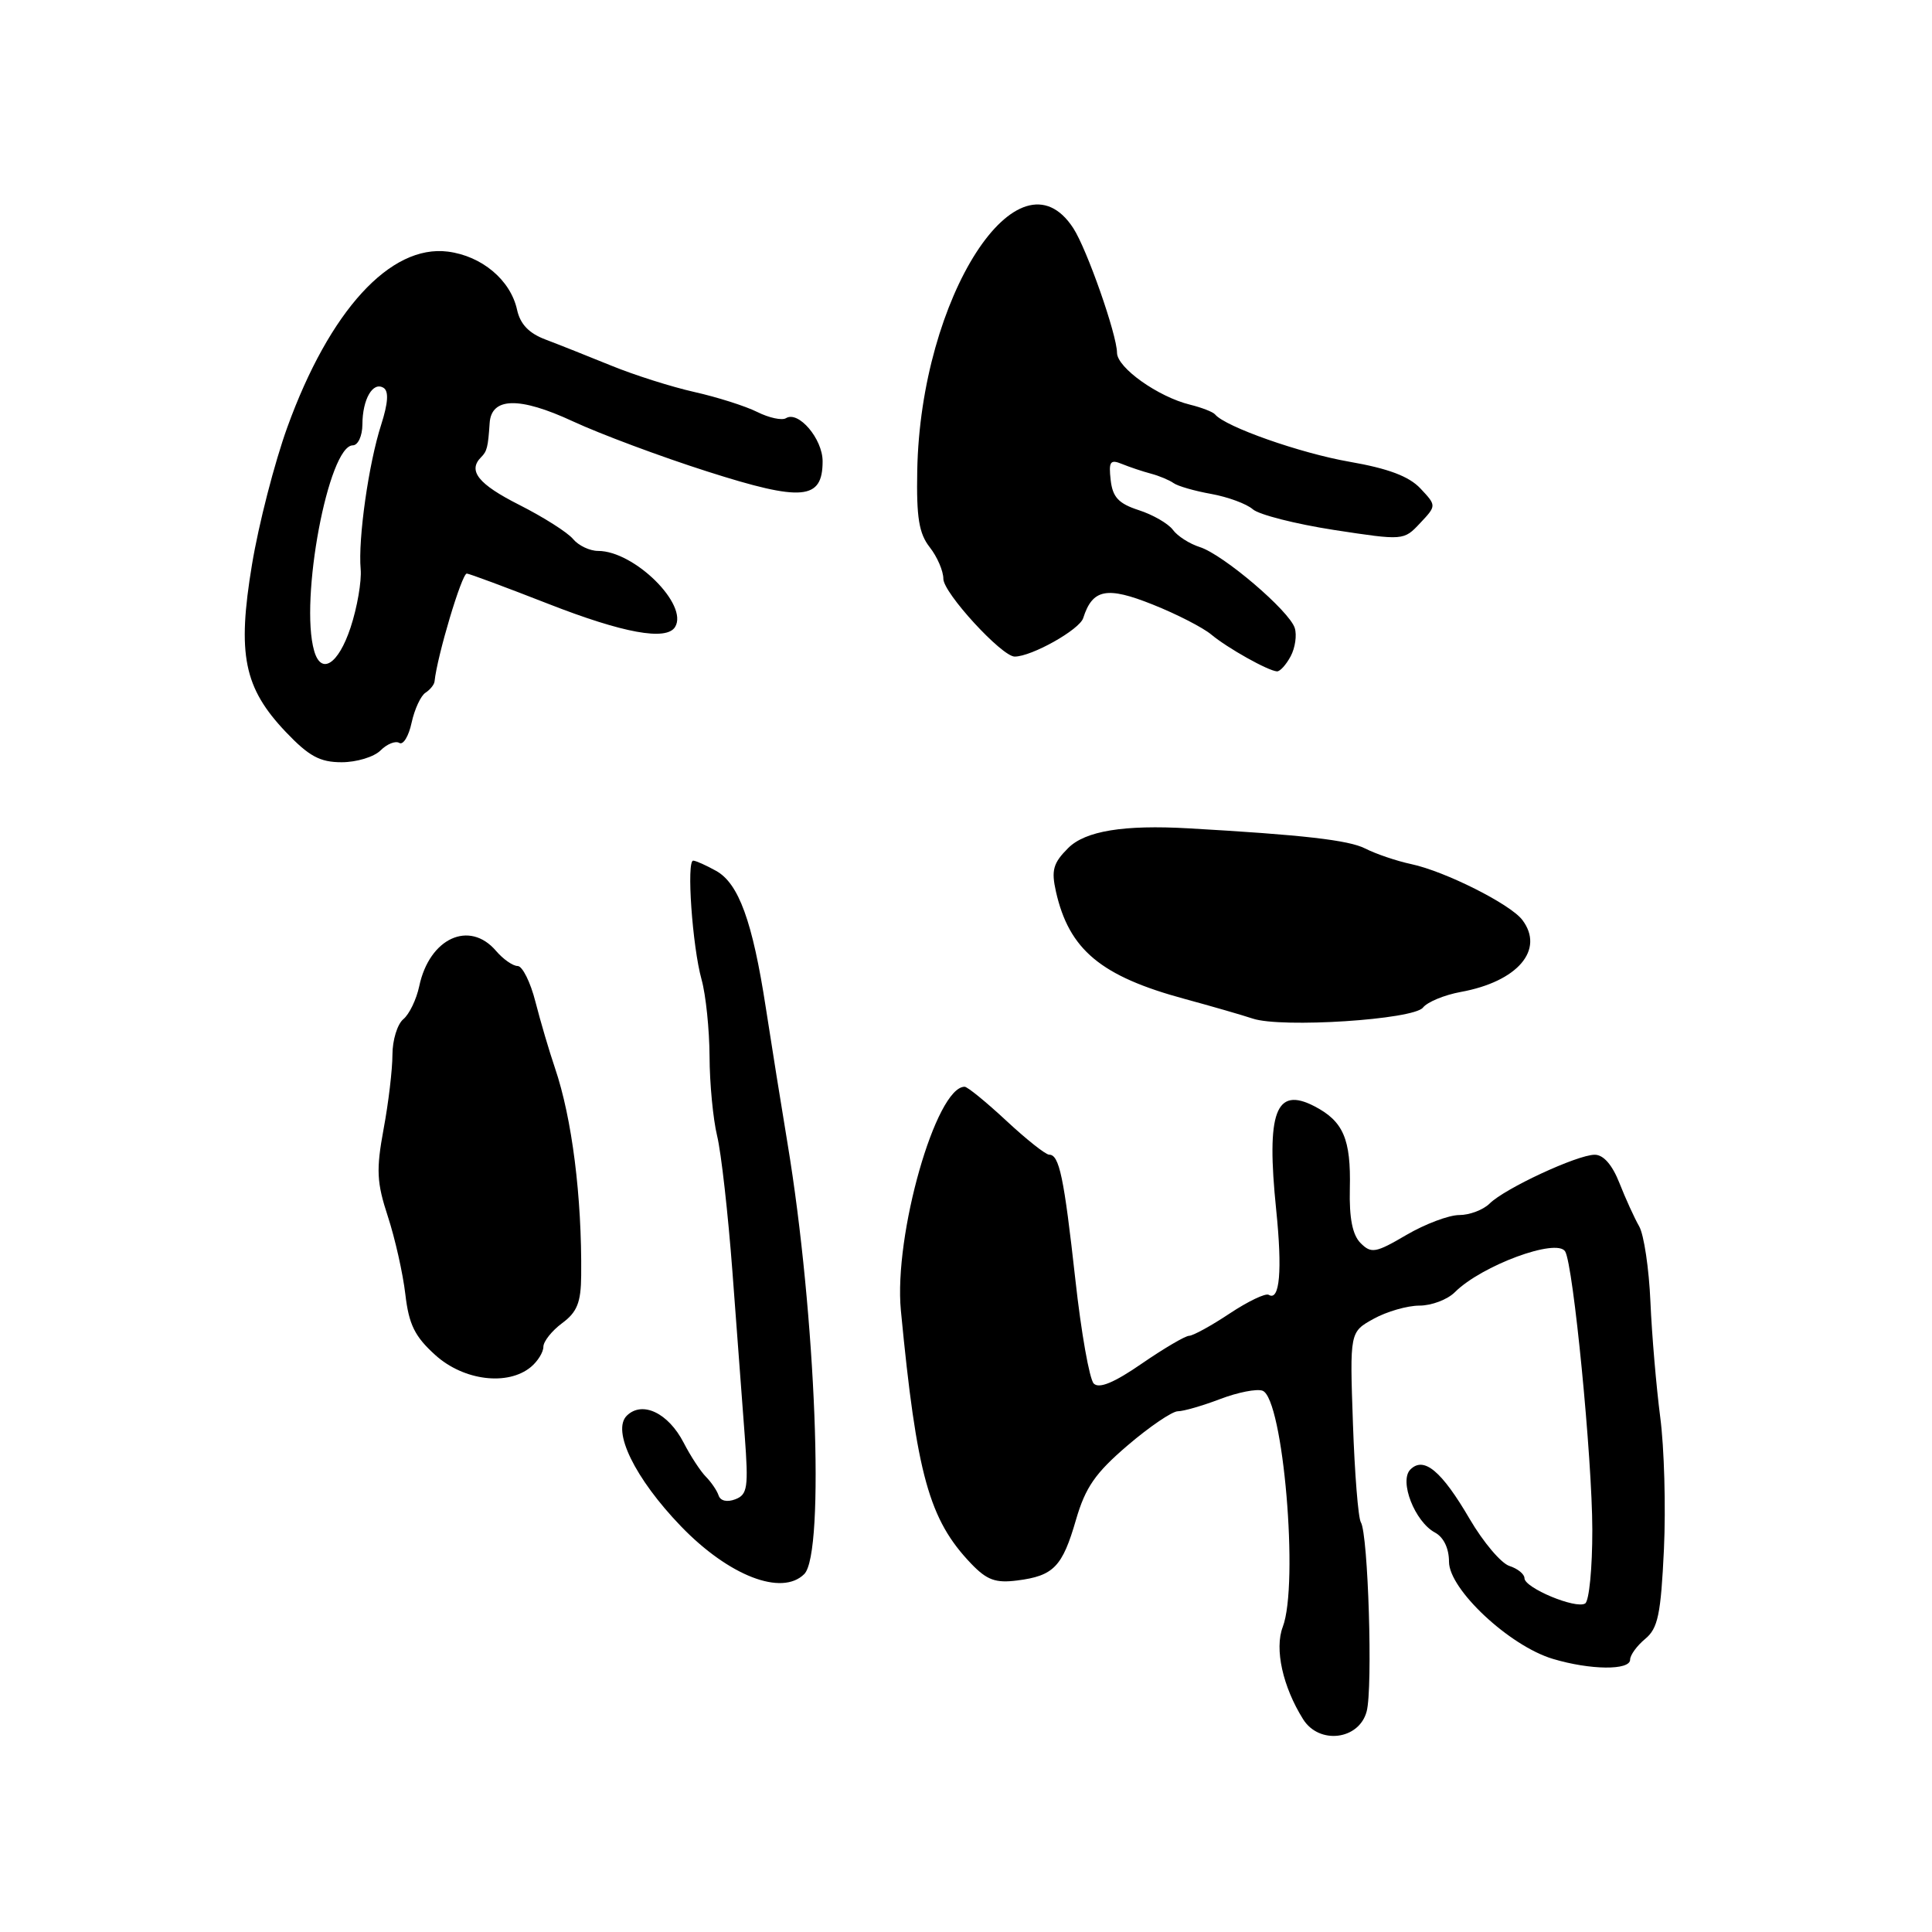 <?xml version="1.0" encoding="UTF-8" standalone="no"?>
<!DOCTYPE svg PUBLIC "-//W3C//DTD SVG 1.1//EN" "http://www.w3.org/Graphics/SVG/1.1/DTD/svg11.dtd" >
<svg xmlns="http://www.w3.org/2000/svg" xmlns:xlink="http://www.w3.org/1999/xlink" version="1.1" viewBox="0 0 256 256">
 <g >
 <path fill="currentColor"
d=" M 181.09 226.77 C 181.92 223.66 181.29 203.27 180.32 201.71 C 179.97 201.14 179.50 195.24 179.27 188.59 C 178.85 176.50 178.85 176.50 182.01 174.75 C 183.74 173.79 186.48 173.00 188.08 173.00 C 189.69 173.00 191.80 172.20 192.78 171.22 C 196.31 167.69 206.27 164.01 207.39 165.82 C 208.47 167.58 210.98 193.24 210.99 202.69 C 211.00 207.75 210.57 212.15 210.04 212.47 C 208.80 213.24 202.00 210.40 202.00 209.12 C 202.00 208.58 201.10 207.85 200.01 207.50 C 198.91 207.15 196.55 204.36 194.75 201.29 C 191.02 194.90 188.67 192.93 186.88 194.72 C 185.36 196.24 187.47 201.64 190.14 203.07 C 191.29 203.69 192.00 205.16 192.00 206.94 C 192.00 210.60 200.01 218.09 205.76 219.81 C 210.73 221.30 216.00 221.35 216.00 219.91 C 216.00 219.31 216.90 218.07 218.00 217.16 C 219.69 215.76 220.07 213.93 220.48 205.29 C 220.74 199.68 220.52 191.80 219.99 187.79 C 219.47 183.78 218.88 176.90 218.69 172.50 C 218.50 168.10 217.83 163.60 217.20 162.50 C 216.57 161.40 215.39 158.81 214.58 156.75 C 213.63 154.34 212.46 153.00 211.30 153.01 C 208.98 153.02 199.37 157.49 197.38 159.48 C 196.54 160.31 194.73 161.00 193.36 161.00 C 191.98 161.00 188.83 162.19 186.35 163.64 C 182.28 166.03 181.70 166.13 180.29 164.72 C 179.21 163.64 178.77 161.43 178.86 157.51 C 179.02 150.93 178.00 148.57 174.16 146.58 C 169.03 143.93 167.77 147.33 169.10 160.29 C 169.93 168.38 169.57 172.47 168.11 171.57 C 167.70 171.32 165.37 172.43 162.93 174.05 C 160.50 175.67 158.08 176.99 157.57 177.00 C 157.06 177.00 154.24 178.66 151.30 180.68 C 147.64 183.21 145.64 184.04 144.93 183.33 C 144.36 182.76 143.26 176.56 142.49 169.55 C 140.98 155.95 140.36 153.00 139.02 153.00 C 138.55 153.00 135.99 150.97 133.34 148.50 C 130.68 146.03 128.20 144.00 127.82 144.00 C 124.03 144.00 118.42 163.67 119.37 173.63 C 121.46 195.44 123.11 201.37 128.68 207.19 C 130.77 209.37 131.92 209.79 134.79 209.42 C 139.61 208.81 140.77 207.61 142.57 201.39 C 143.83 197.06 145.14 195.18 149.42 191.52 C 152.33 189.03 155.33 187.00 156.07 187.00 C 156.82 187.00 159.34 186.27 161.68 185.38 C 164.01 184.49 166.54 183.99 167.30 184.28 C 170.03 185.33 172.13 209.90 169.97 215.58 C 168.86 218.49 169.97 223.50 172.67 227.81 C 174.81 231.21 180.09 230.55 181.09 226.77 Z  M 106.57 208.57 C 109.34 205.80 108.11 174.14 104.35 151.50 C 103.53 146.55 102.23 138.45 101.47 133.50 C 99.71 122.08 97.88 117.05 94.88 115.39 C 93.57 114.66 92.21 114.05 91.86 114.04 C 90.94 113.98 91.74 125.41 92.96 129.79 C 93.53 131.83 94.00 136.43 94.02 140.00 C 94.03 143.57 94.49 148.30 95.02 150.50 C 95.56 152.70 96.47 160.80 97.05 168.50 C 97.63 176.20 98.36 185.98 98.68 190.23 C 99.19 197.09 99.05 198.04 97.44 198.66 C 96.35 199.08 95.46 198.88 95.22 198.16 C 95.00 197.50 94.24 196.39 93.54 195.68 C 92.84 194.98 91.50 192.94 90.58 191.15 C 88.55 187.23 85.13 185.59 83.08 187.56 C 81.01 189.53 84.12 195.90 90.24 202.25 C 96.57 208.81 103.60 211.54 106.57 208.57 Z  M 70.35 181.13 C 71.26 180.37 72.00 179.17 72.00 178.46 C 72.00 177.75 73.12 176.34 74.48 175.33 C 76.47 173.86 76.98 172.60 77.01 169.00 C 77.11 158.53 75.80 148.17 73.53 141.50 C 72.78 139.30 71.62 135.36 70.95 132.75 C 70.29 130.14 69.22 128.00 68.59 128.00 C 67.96 128.00 66.67 127.10 65.73 126.00 C 62.20 121.87 56.90 124.30 55.55 130.68 C 55.18 132.43 54.23 134.40 53.44 135.05 C 52.65 135.71 52.00 137.83 52.00 139.76 C 52.00 141.69 51.48 146.12 50.83 149.59 C 49.83 155.02 49.91 156.67 51.40 161.21 C 52.35 164.12 53.39 168.75 53.71 171.50 C 54.18 175.52 54.96 177.10 57.69 179.56 C 61.44 182.95 67.29 183.67 70.35 181.13 Z  M 188.55 133.51 C 189.13 132.77 191.38 131.84 193.55 131.44 C 201.10 130.07 204.71 125.84 201.71 121.89 C 200.11 119.79 191.47 115.45 187.00 114.50 C 185.07 114.09 182.33 113.16 180.89 112.43 C 178.72 111.32 172.62 110.62 157.50 109.76 C 148.91 109.27 143.80 110.10 141.53 112.38 C 139.55 114.36 139.28 115.31 139.92 118.15 C 141.66 125.85 145.87 129.36 157.00 132.37 C 160.57 133.34 164.62 134.51 166.00 134.97 C 169.81 136.24 187.29 135.11 188.55 133.51 Z  M 50.42 99.44 C 51.28 98.58 52.40 98.13 52.91 98.44 C 53.42 98.76 54.16 97.55 54.54 95.76 C 54.93 93.97 55.76 92.18 56.38 91.79 C 56.99 91.39 57.54 90.72 57.58 90.29 C 57.93 86.90 61.19 76.00 61.85 76.00 C 62.15 76.00 66.99 77.80 72.62 80.00 C 82.58 83.90 88.30 84.94 89.45 83.08 C 91.27 80.14 84.05 73.00 79.25 73.00 C 78.15 73.00 76.65 72.29 75.93 71.42 C 75.21 70.55 72.01 68.52 68.81 66.90 C 63.38 64.16 61.95 62.38 63.75 60.58 C 64.53 59.80 64.67 59.26 64.88 56.07 C 65.10 52.62 68.82 52.54 75.91 55.83 C 79.53 57.51 87.56 60.51 93.74 62.48 C 106.32 66.50 109.00 66.26 109.00 61.12 C 109.00 58.15 105.80 54.39 104.15 55.41 C 103.62 55.74 101.90 55.37 100.34 54.59 C 98.78 53.81 95.03 52.62 92.00 51.94 C 88.97 51.26 84.03 49.69 81.00 48.45 C 77.97 47.22 74.06 45.66 72.31 45.00 C 70.09 44.17 68.93 42.96 68.51 41.03 C 67.64 37.10 63.85 33.92 59.35 33.34 C 51.71 32.37 43.66 41.17 38.07 56.62 C 36.38 61.29 34.27 69.48 33.39 74.81 C 31.41 86.72 32.31 91.14 37.88 97.00 C 40.94 100.21 42.39 101.00 45.27 101.00 C 47.24 101.00 49.56 100.30 50.42 99.44 Z  M 171.02 86.96 C 171.62 85.84 171.86 84.15 171.56 83.21 C 170.83 80.93 162.09 73.48 158.98 72.49 C 157.62 72.06 156.01 71.03 155.41 70.20 C 154.80 69.38 152.78 68.21 150.90 67.60 C 148.22 66.73 147.43 65.89 147.17 63.61 C 146.89 61.15 147.11 60.84 148.67 61.48 C 149.68 61.89 151.40 62.47 152.50 62.76 C 153.60 63.05 154.95 63.62 155.50 64.01 C 156.05 64.41 158.30 65.06 160.50 65.45 C 162.70 65.85 165.18 66.76 166.00 67.48 C 166.82 68.20 171.66 69.43 176.75 70.22 C 185.98 71.63 186.00 71.63 188.17 69.32 C 190.35 67.00 190.35 67.00 188.21 64.72 C 186.69 63.11 183.96 62.08 178.79 61.18 C 172.30 60.05 162.35 56.55 161.00 54.91 C 160.72 54.58 159.23 54.00 157.68 53.62 C 153.45 52.58 148.03 48.73 148.01 46.75 C 148.00 44.35 144.02 33.00 142.22 30.24 C 135.00 19.11 121.97 39.34 121.54 62.36 C 121.42 68.59 121.77 70.70 123.20 72.52 C 124.19 73.78 125.00 75.66 125.00 76.70 C 125.00 78.56 132.75 87.00 134.45 87.00 C 136.70 87.00 143.04 83.44 143.53 81.90 C 144.76 78.04 146.65 77.67 152.73 80.10 C 155.90 81.36 159.40 83.16 160.50 84.08 C 162.64 85.87 168.03 88.89 169.21 88.96 C 169.61 88.98 170.42 88.08 171.02 86.96 Z  M 41.63 86.25 C 39.67 79.49 43.52 59.03 46.75 59.01 C 47.44 59.00 48.01 57.77 48.02 56.25 C 48.03 52.89 49.41 50.52 50.82 51.39 C 51.53 51.83 51.43 53.39 50.51 56.27 C 48.85 61.40 47.43 71.43 47.79 75.41 C 47.93 77.02 47.33 80.50 46.45 83.16 C 44.83 88.04 42.56 89.49 41.63 86.25 Z "/>
</g>
</svg>